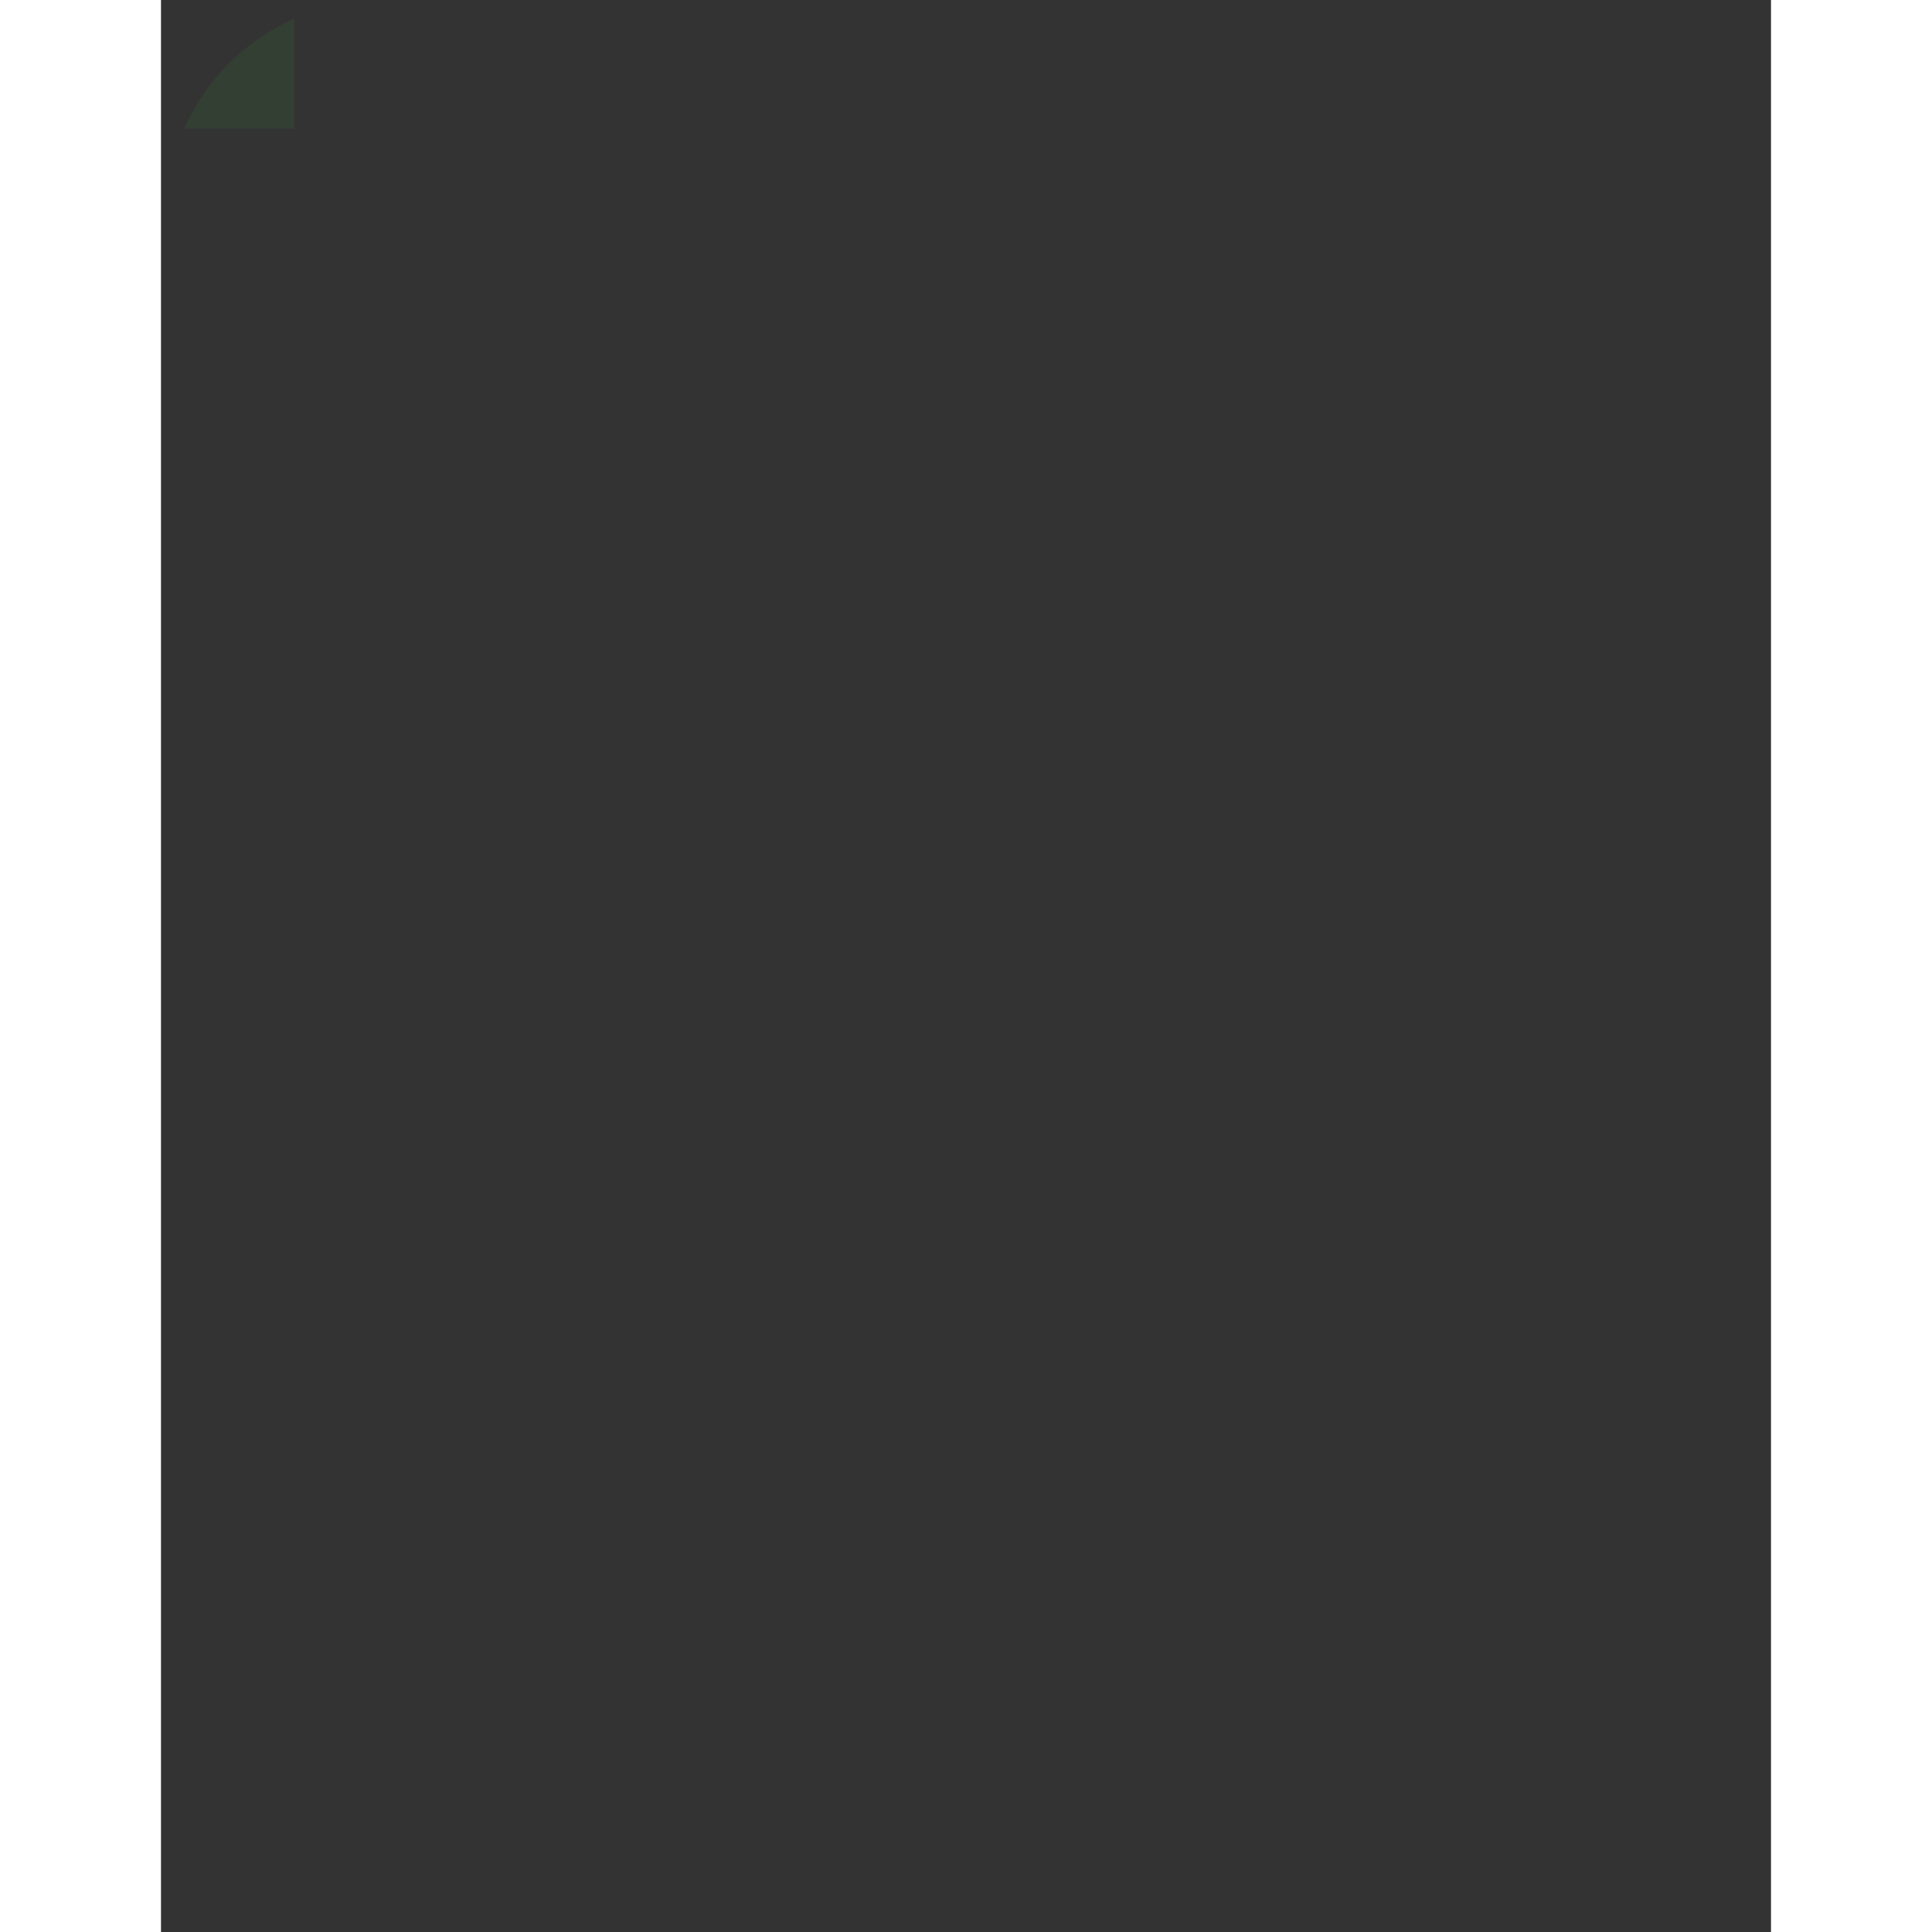 <svg width="1em" height="1em" viewBox="0 0 200 240" fill="none" xmlns="http://www.w3.org/2000/svg">
<rect x="0" y="0" width="200" height="240" fill="#333333" stroke="none"/>
<g clip-path="url(#clip0_2_546)">
<g opacity="0.3">
<path opacity="0.3" d="M140.24 49.24C134.773 49.235 129.531 47.061 125.665 43.195C121.799 39.329 119.625 34.087 119.62 28.62V0H27.48C23.945 -2.4406e-07 20.445 0.696 17.18 2.049C13.914 3.402 10.947 5.385 8.448 7.885C5.949 10.385 3.967 13.353 2.616 16.619C1.264 19.885 0.569 23.385 0.57 26.92V189.13C0.581 196.26 3.42 203.094 8.466 208.132C13.511 213.17 20.35 216 27.48 216H138.09C145.222 216 152.062 213.169 157.108 208.129C162.153 203.089 164.992 196.252 165 189.12V49.24H140.24Z" fill="#3CBA32"/>
</g>
<path d="M165 49.24H140.24C134.773 49.235 129.531 47.061 125.665 43.195C121.799 39.329 119.625 34.087 119.62 28.62V0L165 49.24Z" fill="#3CBA32"/>
<path d="M184.51 170.6H59.47C50.6 170.6 43.41 177.79 43.41 186.66V223.94C43.41 232.81 50.6 240 59.47 240H184.51C193.38 240 200.57 232.81 200.57 223.94V186.66C200.57 177.79 193.38 170.6 184.51 170.6Z" fill="#3CBA32"/>
<path d="M79.65 213.37V220.65H72.12V213.37H79.65Z" fill="white"/>
<path d="M106.68 193.3C109.218 195.358 110.943 198.249 111.55 201.46H103.85C103.331 200.128 102.417 198.987 101.23 198.19C99.975 197.369 98.499 196.954 97 197C96.021 196.969 95.048 197.163 94.156 197.569C93.265 197.975 92.479 198.581 91.86 199.34C90.463 201.115 89.753 203.334 89.86 205.59C89.75 207.84 90.461 210.054 91.86 211.82C92.482 212.575 93.269 213.176 94.16 213.579C95.051 213.981 96.023 214.173 97 214.14C98.485 214.178 99.947 213.763 101.19 212.95C102.365 212.158 103.277 211.033 103.81 209.72H111.51C110.891 212.92 109.167 215.801 106.64 217.86C103.919 219.943 100.554 221.005 97.13 220.86C94.437 220.92 91.777 220.253 89.43 218.93C87.233 217.655 85.454 215.768 84.31 213.5C83.061 211.022 82.439 208.275 82.5 205.5C82.447 202.742 83.068 200.013 84.31 197.55C85.454 195.282 87.233 193.395 89.43 192.12C91.777 190.797 94.437 190.13 97.13 190.19C100.58 190.071 103.961 191.173 106.68 193.3Z" fill="white"/>
<path d="M131.07 220.65L124.56 209.29H122.9V220.65H115.63V190.58H128.05C130.118 190.522 132.171 190.943 134.05 191.81C135.594 192.54 136.883 193.718 137.75 195.19C138.587 196.689 139.012 198.383 138.98 200.1C139.037 202.111 138.402 204.081 137.18 205.68C135.835 207.295 133.98 208.403 131.92 208.82L139.07 220.65H131.07ZM122.9 204.31H127.41C128.561 204.392 129.701 204.034 130.6 203.31C130.955 202.934 131.228 202.488 131.4 202.001C131.572 201.514 131.64 200.995 131.6 200.48C131.635 199.968 131.564 199.454 131.392 198.971C131.22 198.487 130.951 198.045 130.6 197.67C129.717 196.931 128.577 196.572 127.43 196.67H122.9V204.31Z" fill="white"/>
<path d="M167.84 213.39C166.591 215.666 164.699 217.523 162.4 218.73C159.818 220.06 156.943 220.72 154.04 220.65H142.68V190.58H154C156.905 190.504 159.783 191.147 162.38 192.45C164.667 193.633 166.553 195.467 167.8 197.72C169.093 200.124 169.744 202.821 169.69 205.55C169.755 208.279 169.118 210.978 167.84 213.39ZM160.01 211.88C160.825 211.049 161.457 210.056 161.863 208.966C162.27 207.875 162.442 206.712 162.37 205.55C162.442 204.387 162.269 203.222 161.863 202.13C161.456 201.038 160.825 200.043 160.01 199.21C158.189 197.62 155.814 196.811 153.4 196.96H150V214.14H153.45C155.845 214.273 158.197 213.462 160 211.88H160.01Z" fill="white"/>
<path d="M82.52 62C82.52 62 106 67 84.25 140.49H81.25C81.25 140.49 60.35 72.8 82.52 62Z" fill="#3CBA32"/>
<path d="M87.71 62.72C87.71 62.72 120.55 75.11 86.13 140.06C86.13 140.06 138.12 76.69 87.71 62.72Z" fill="#3CBA32"/>
<path d="M101.39 67.19C101.39 67.19 132.93 82.88 90.16 137.61C90.16 137.61 139.27 84.76 101.39 67.19Z" fill="#3CBA32"/>
<path d="M77.86 62.72C77.86 62.72 45.02 75.11 79.44 140.06C79.44 140.06 27.45 76.69 77.86 62.72Z" fill="#3CBA32"/>
<path d="M64.18 67.19C64.18 67.19 32.64 82.88 75.41 137.61C75.41 137.61 26.3 84.76 64.18 67.19Z" fill="#3CBA32"/>
<path d="M87.19 154.03H78.73L76.19 145.96H89.73L87.19 154.03Z" fill="#3CBA32"/>
</g>
<defs>
<clipPath id="clip0_2_546">
<rect width="1em" height="1em" fill="white" transform="translate(0.57)"/>
</clipPath>
</defs>
</svg>
